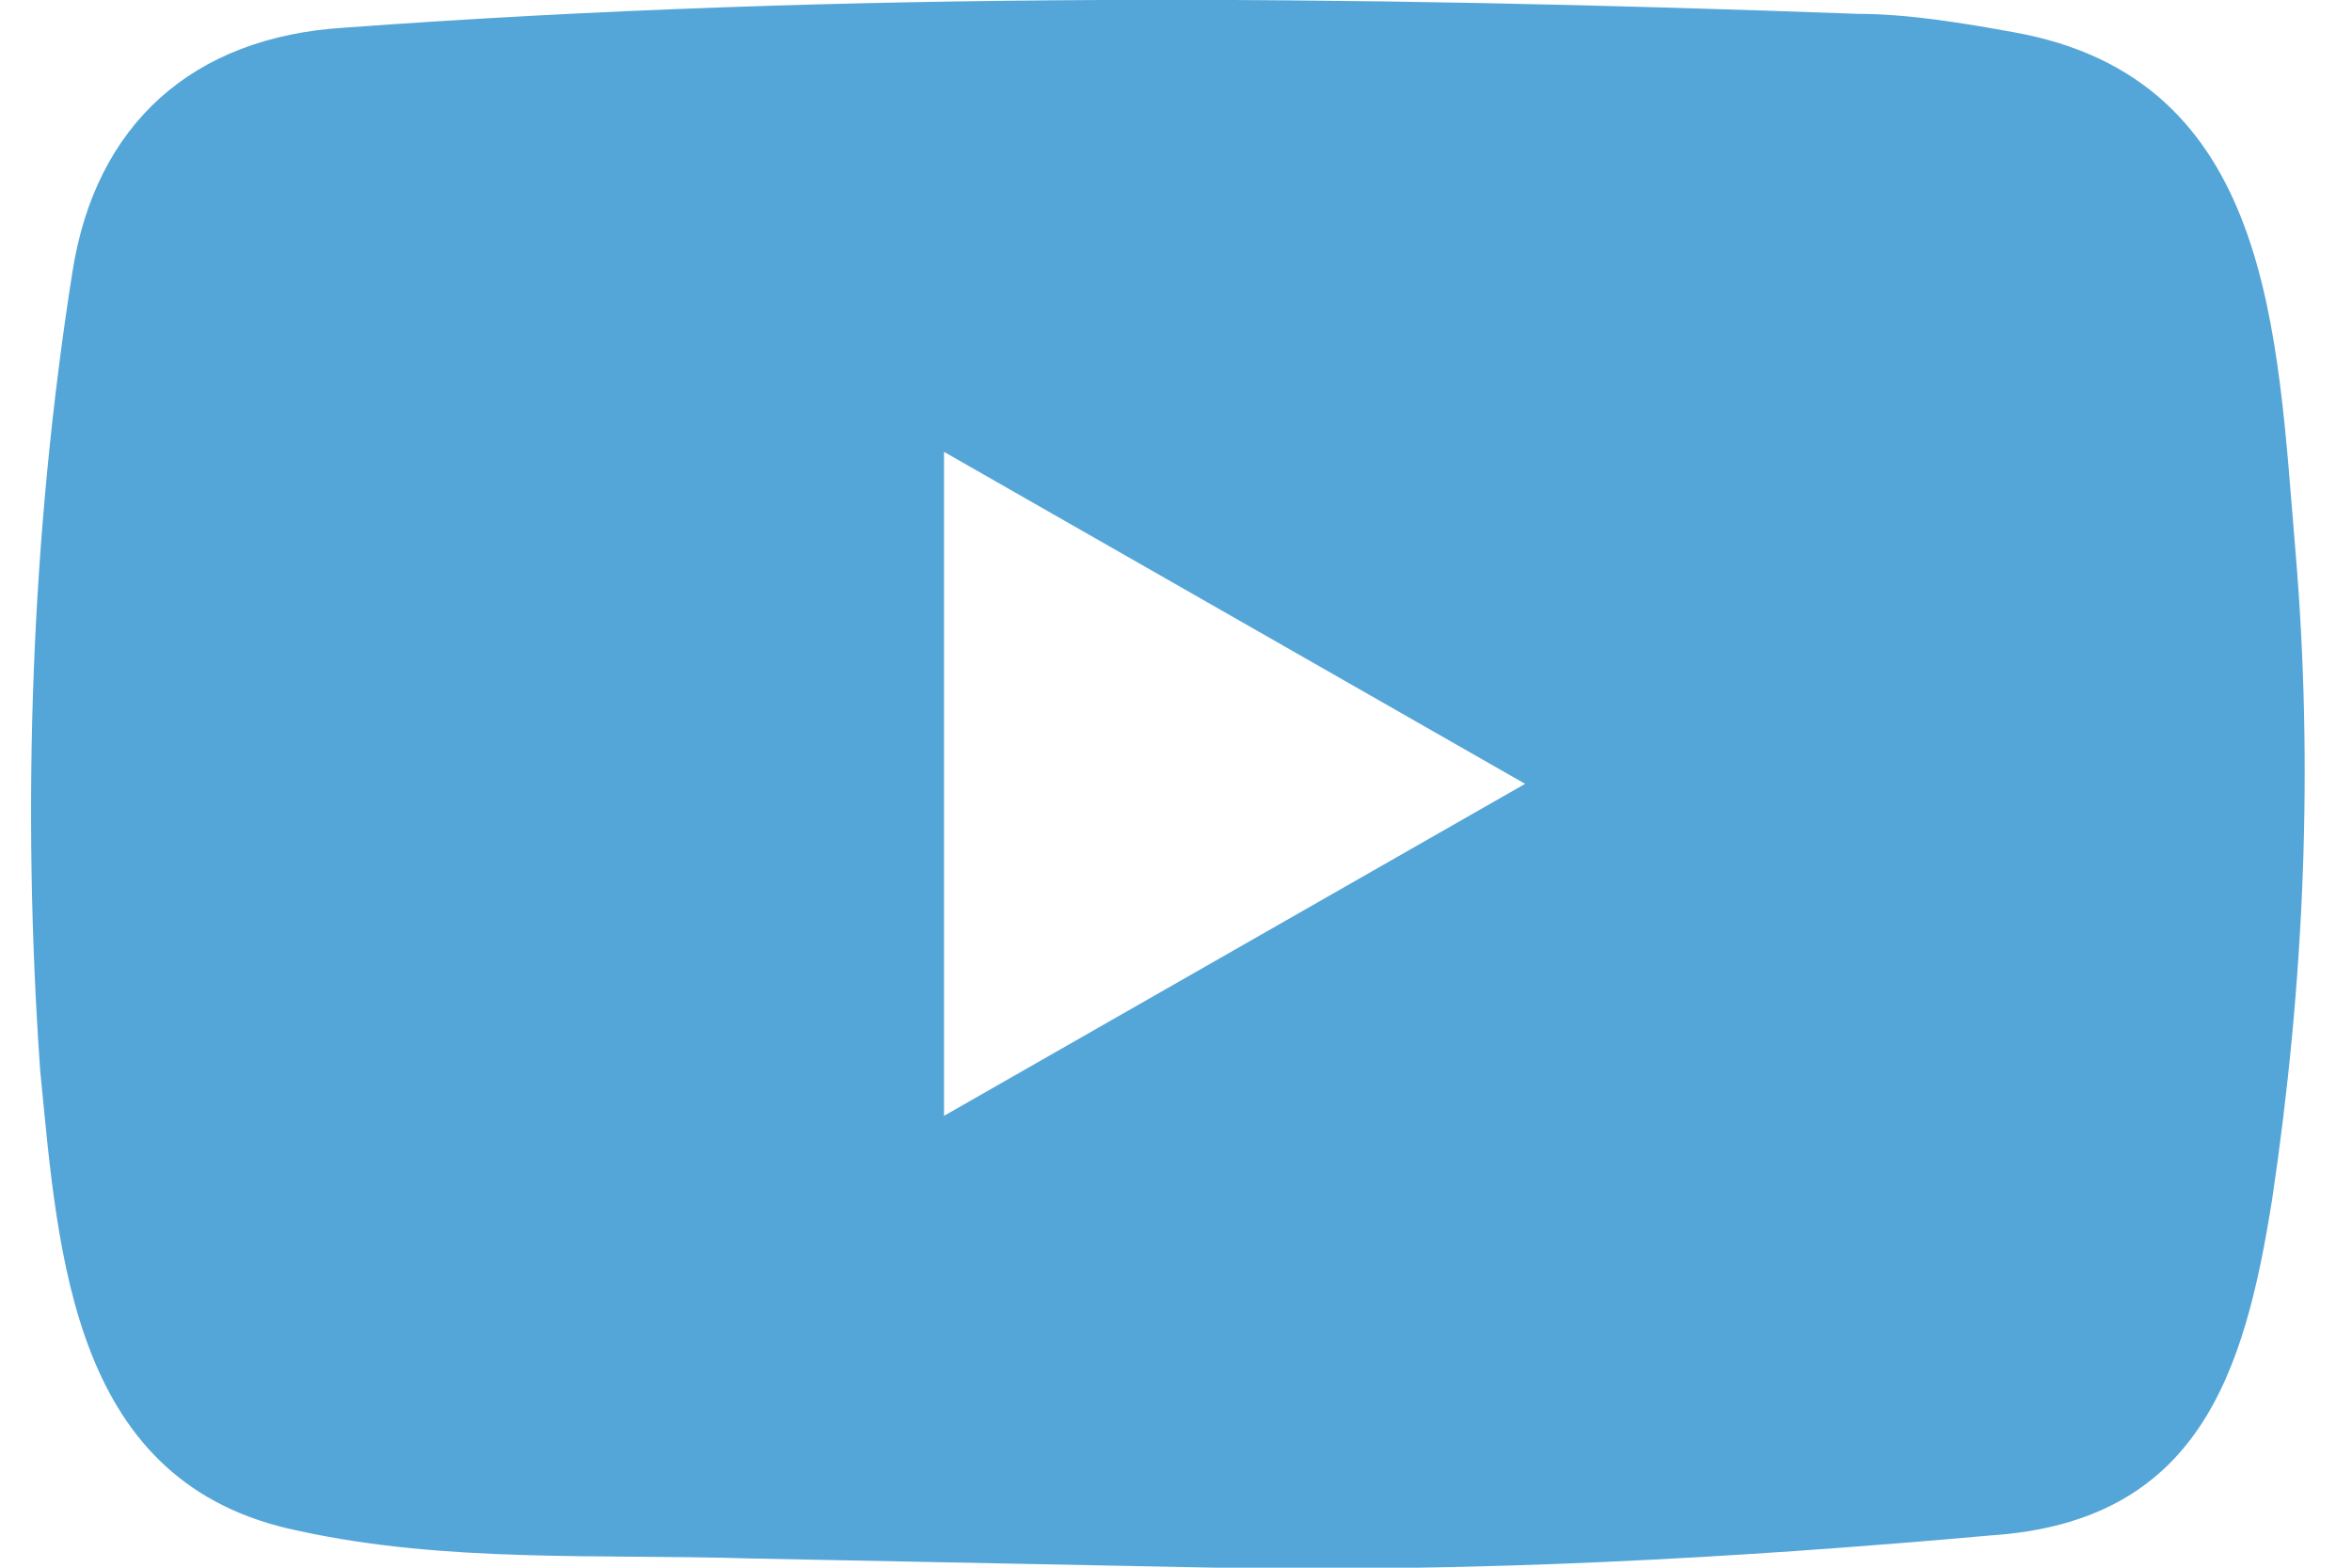 <?xml version="1.0" encoding="utf-8"?>
<!-- Generator: Adobe Illustrator 24.1.1, SVG Export Plug-In . SVG Version: 6.00 Build 0)  -->
<svg version="1.1" id="Layer_1" xmlns="http://www.w3.org/2000/svg" xmlns:xlink="http://www.w3.org/1999/xlink" x="0px" y="0px"
	 viewBox="0 0 51 34" style="enable-background:new 0 0 51 34;" xml:space="preserve">
<style type="text/css">
	.st0{fill:#55A6D8;}
</style>
<g id="Page-1">
	<g id="_x35_275_x5F_BigBreak-Software-podcast-page-_x5F_V3" transform="translate(-536, -679)">
		<g id="Group-13" transform="translate(302, 679)">
			<g id="youtube-3" transform="translate(234.67, 0)">
				<path id="Shape" class="st0" d="M25.7,34l-10.1-0.2c-3.3-0.1-6.6,0.1-9.8-0.6c-4.9-1-5.2-5.9-5.6-10C-0.2,17.5,0,11.6,0.9,5.9
					c0.5-3.2,2.6-5.1,5.9-5.3c10.9-0.8,21.9-0.7,32.8-0.3c1.1,0,2.3,0.2,3.4,0.4c5.6,1,5.7,6.5,6.1,11.2c0.4,4.7,0.2,9.4-0.5,14.1
					C48,29.8,47,33,42.5,33.3C36.9,33.8,31.4,34.1,25.7,34C25.8,34,25.7,34,25.7,34z M19.8,24.2c4.2-2.4,8.4-4.8,12.6-7.2
					c-4.2-2.4-8.4-4.8-12.6-7.2V24.2z"/>
			</g>
		</g>
	</g>
</g>
</svg>

